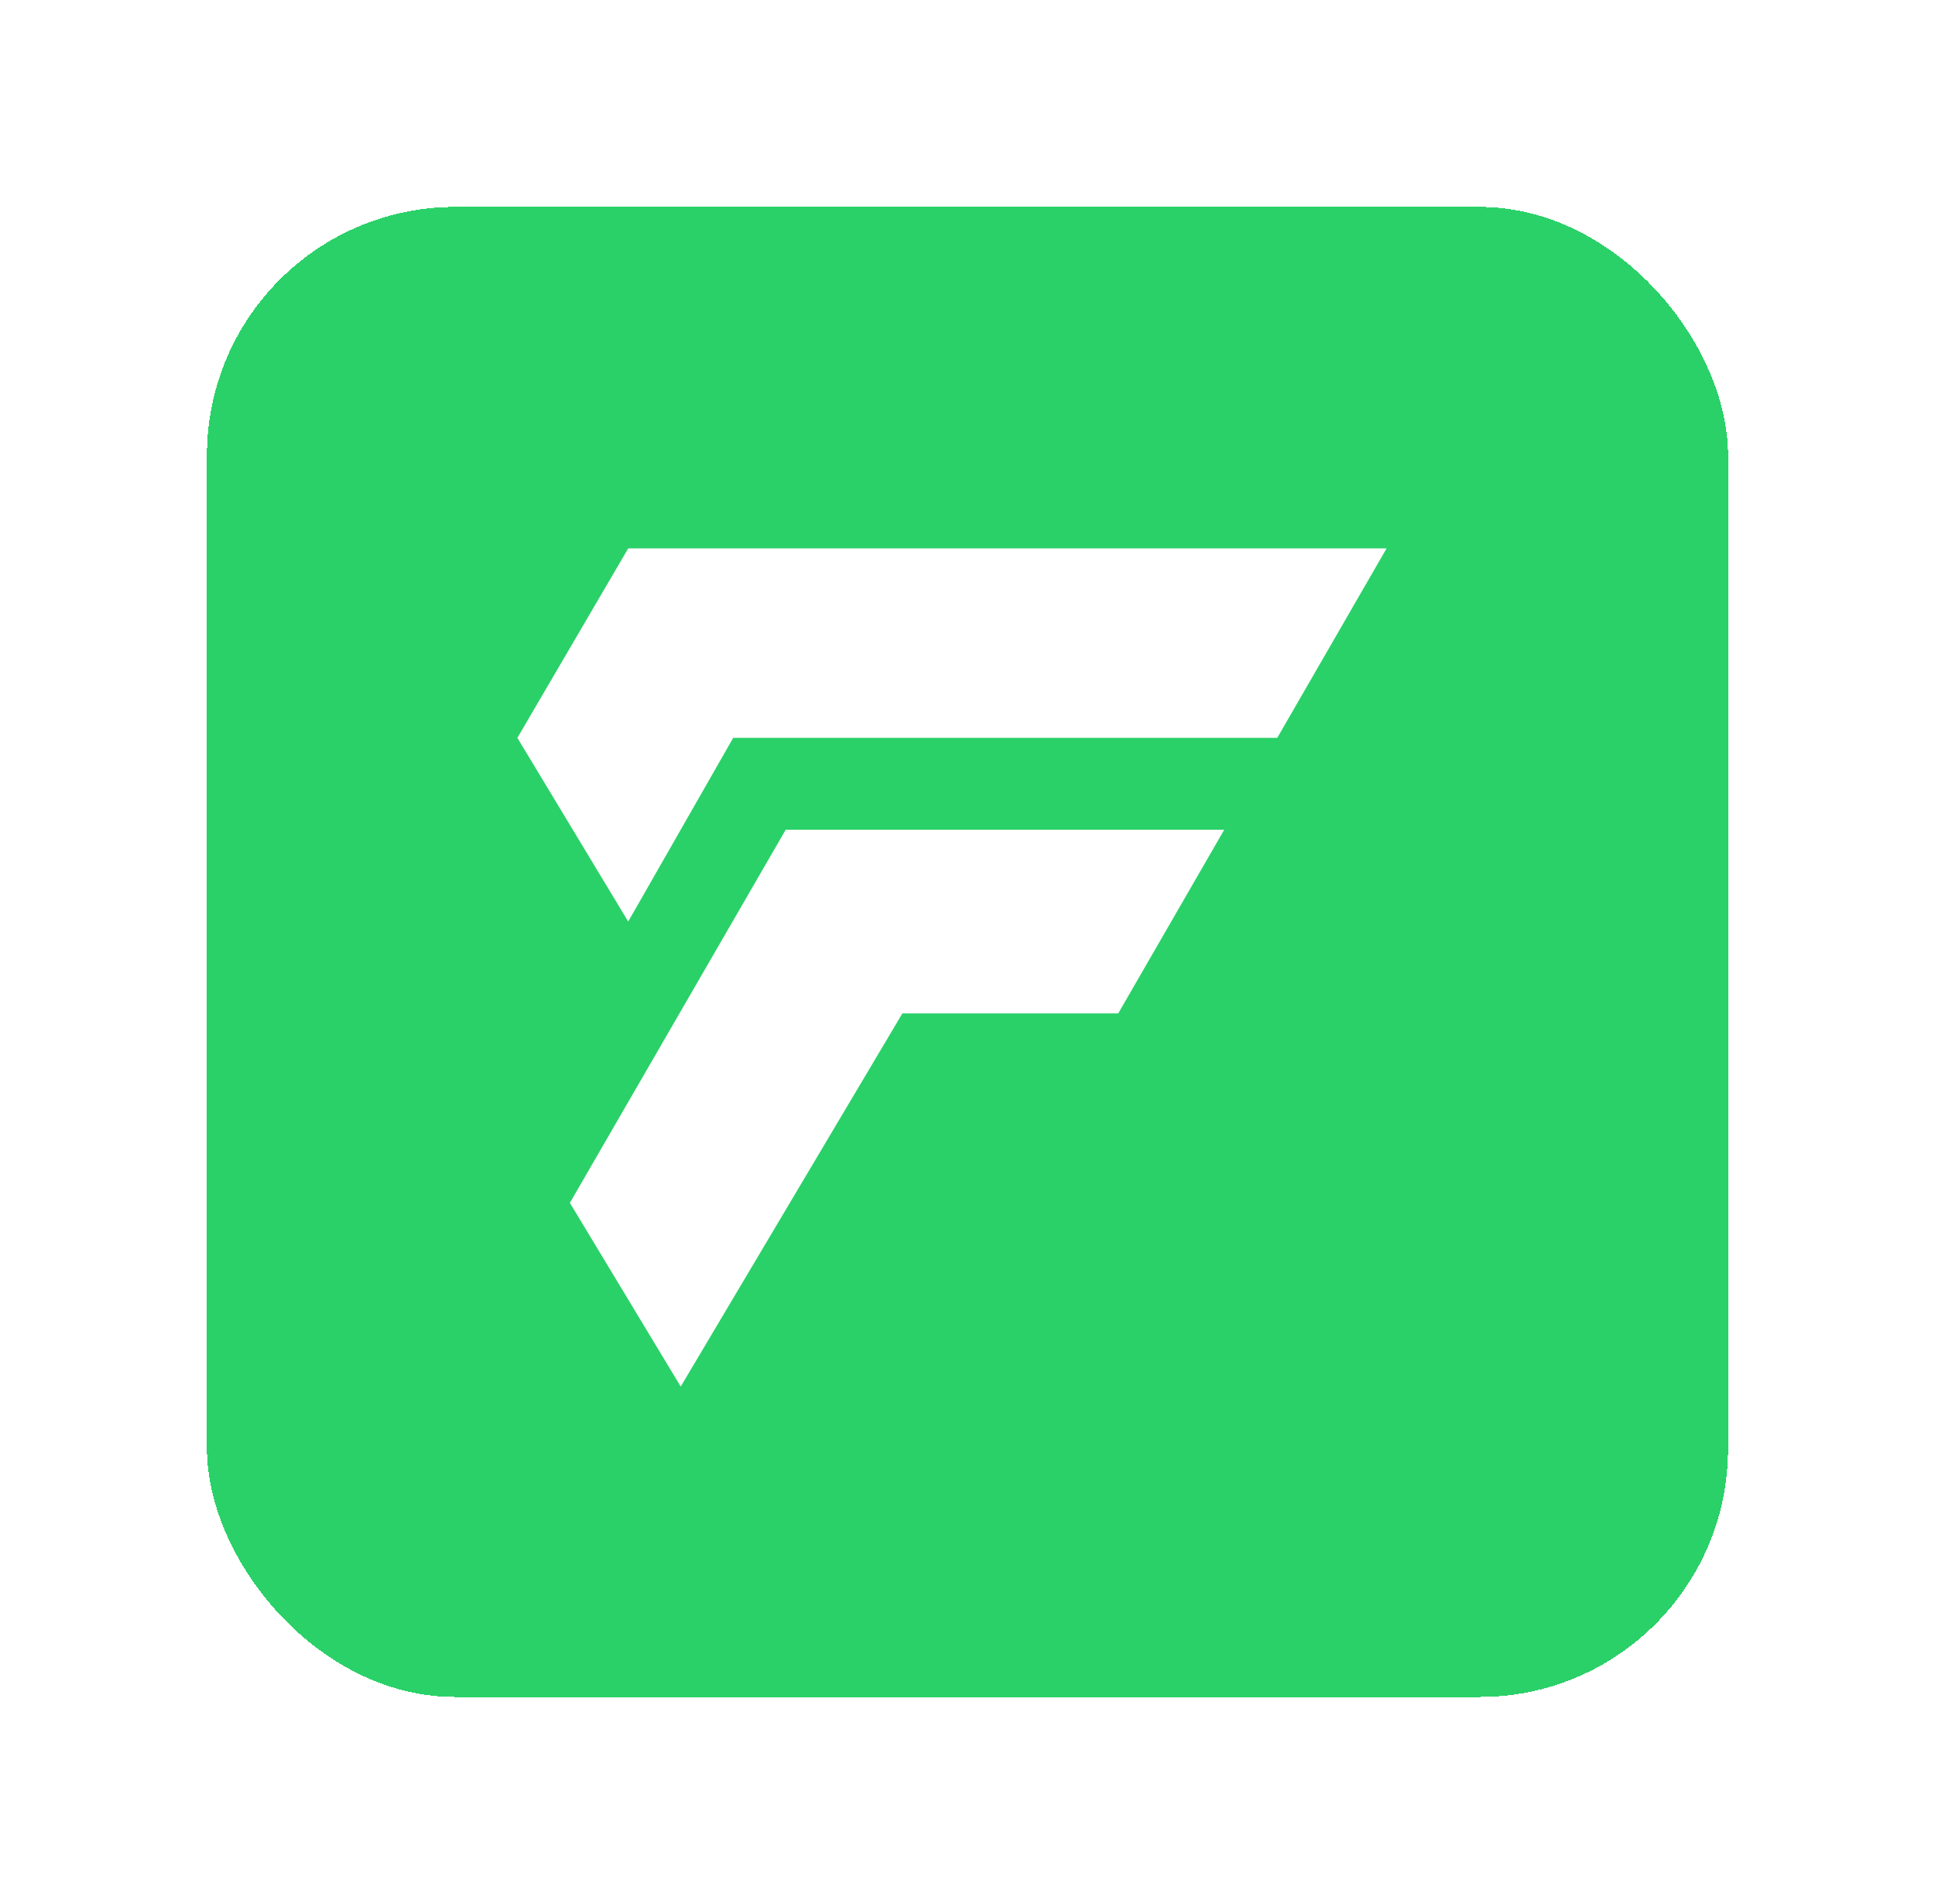 <svg width="187" height="184" viewBox="0 0 187 184" fill="none" xmlns="http://www.w3.org/2000/svg">
<g filter="url(#filter0_d_360_455)">
<rect x="10" y="6" width="147" height="144" rx="24" fill="#2AD168" shape-rendering="crispEdges"/>
<path d="M50.711 39L40 57.308L50.711 75.062L60.859 57.308H113.435L124 39H50.711Z" fill="white"/>
<path d="M77.208 83.938H98.067L108.312 66.185H65.933L45.074 102.247L55.785 120L77.208 83.938Z" fill="white"/>
</g>
<defs>
<filter id="filter0_d_360_455" x="0" y="0" width="187" height="184" filterUnits="userSpaceOnUse" color-interpolation-filters="sRGB">
<feFlood flood-opacity="0" result="BackgroundImageFix"/>
<feColorMatrix in="SourceAlpha" type="matrix" values="0 0 0 0 0 0 0 0 0 0 0 0 0 0 0 0 0 0 127 0" result="hardAlpha"/>
<feOffset dx="10" dy="14"/>
<feGaussianBlur stdDeviation="10"/>
<feComposite in2="hardAlpha" operator="out"/>
<feColorMatrix type="matrix" values="0 0 0 0 0 0 0 0 0 0 0 0 0 0 0 0 0 0 0.13 0"/>
<feBlend mode="normal" in2="BackgroundImageFix" result="effect1_dropShadow_360_455"/>
<feBlend mode="normal" in="SourceGraphic" in2="effect1_dropShadow_360_455" result="shape"/>
</filter>
</defs>
</svg>
